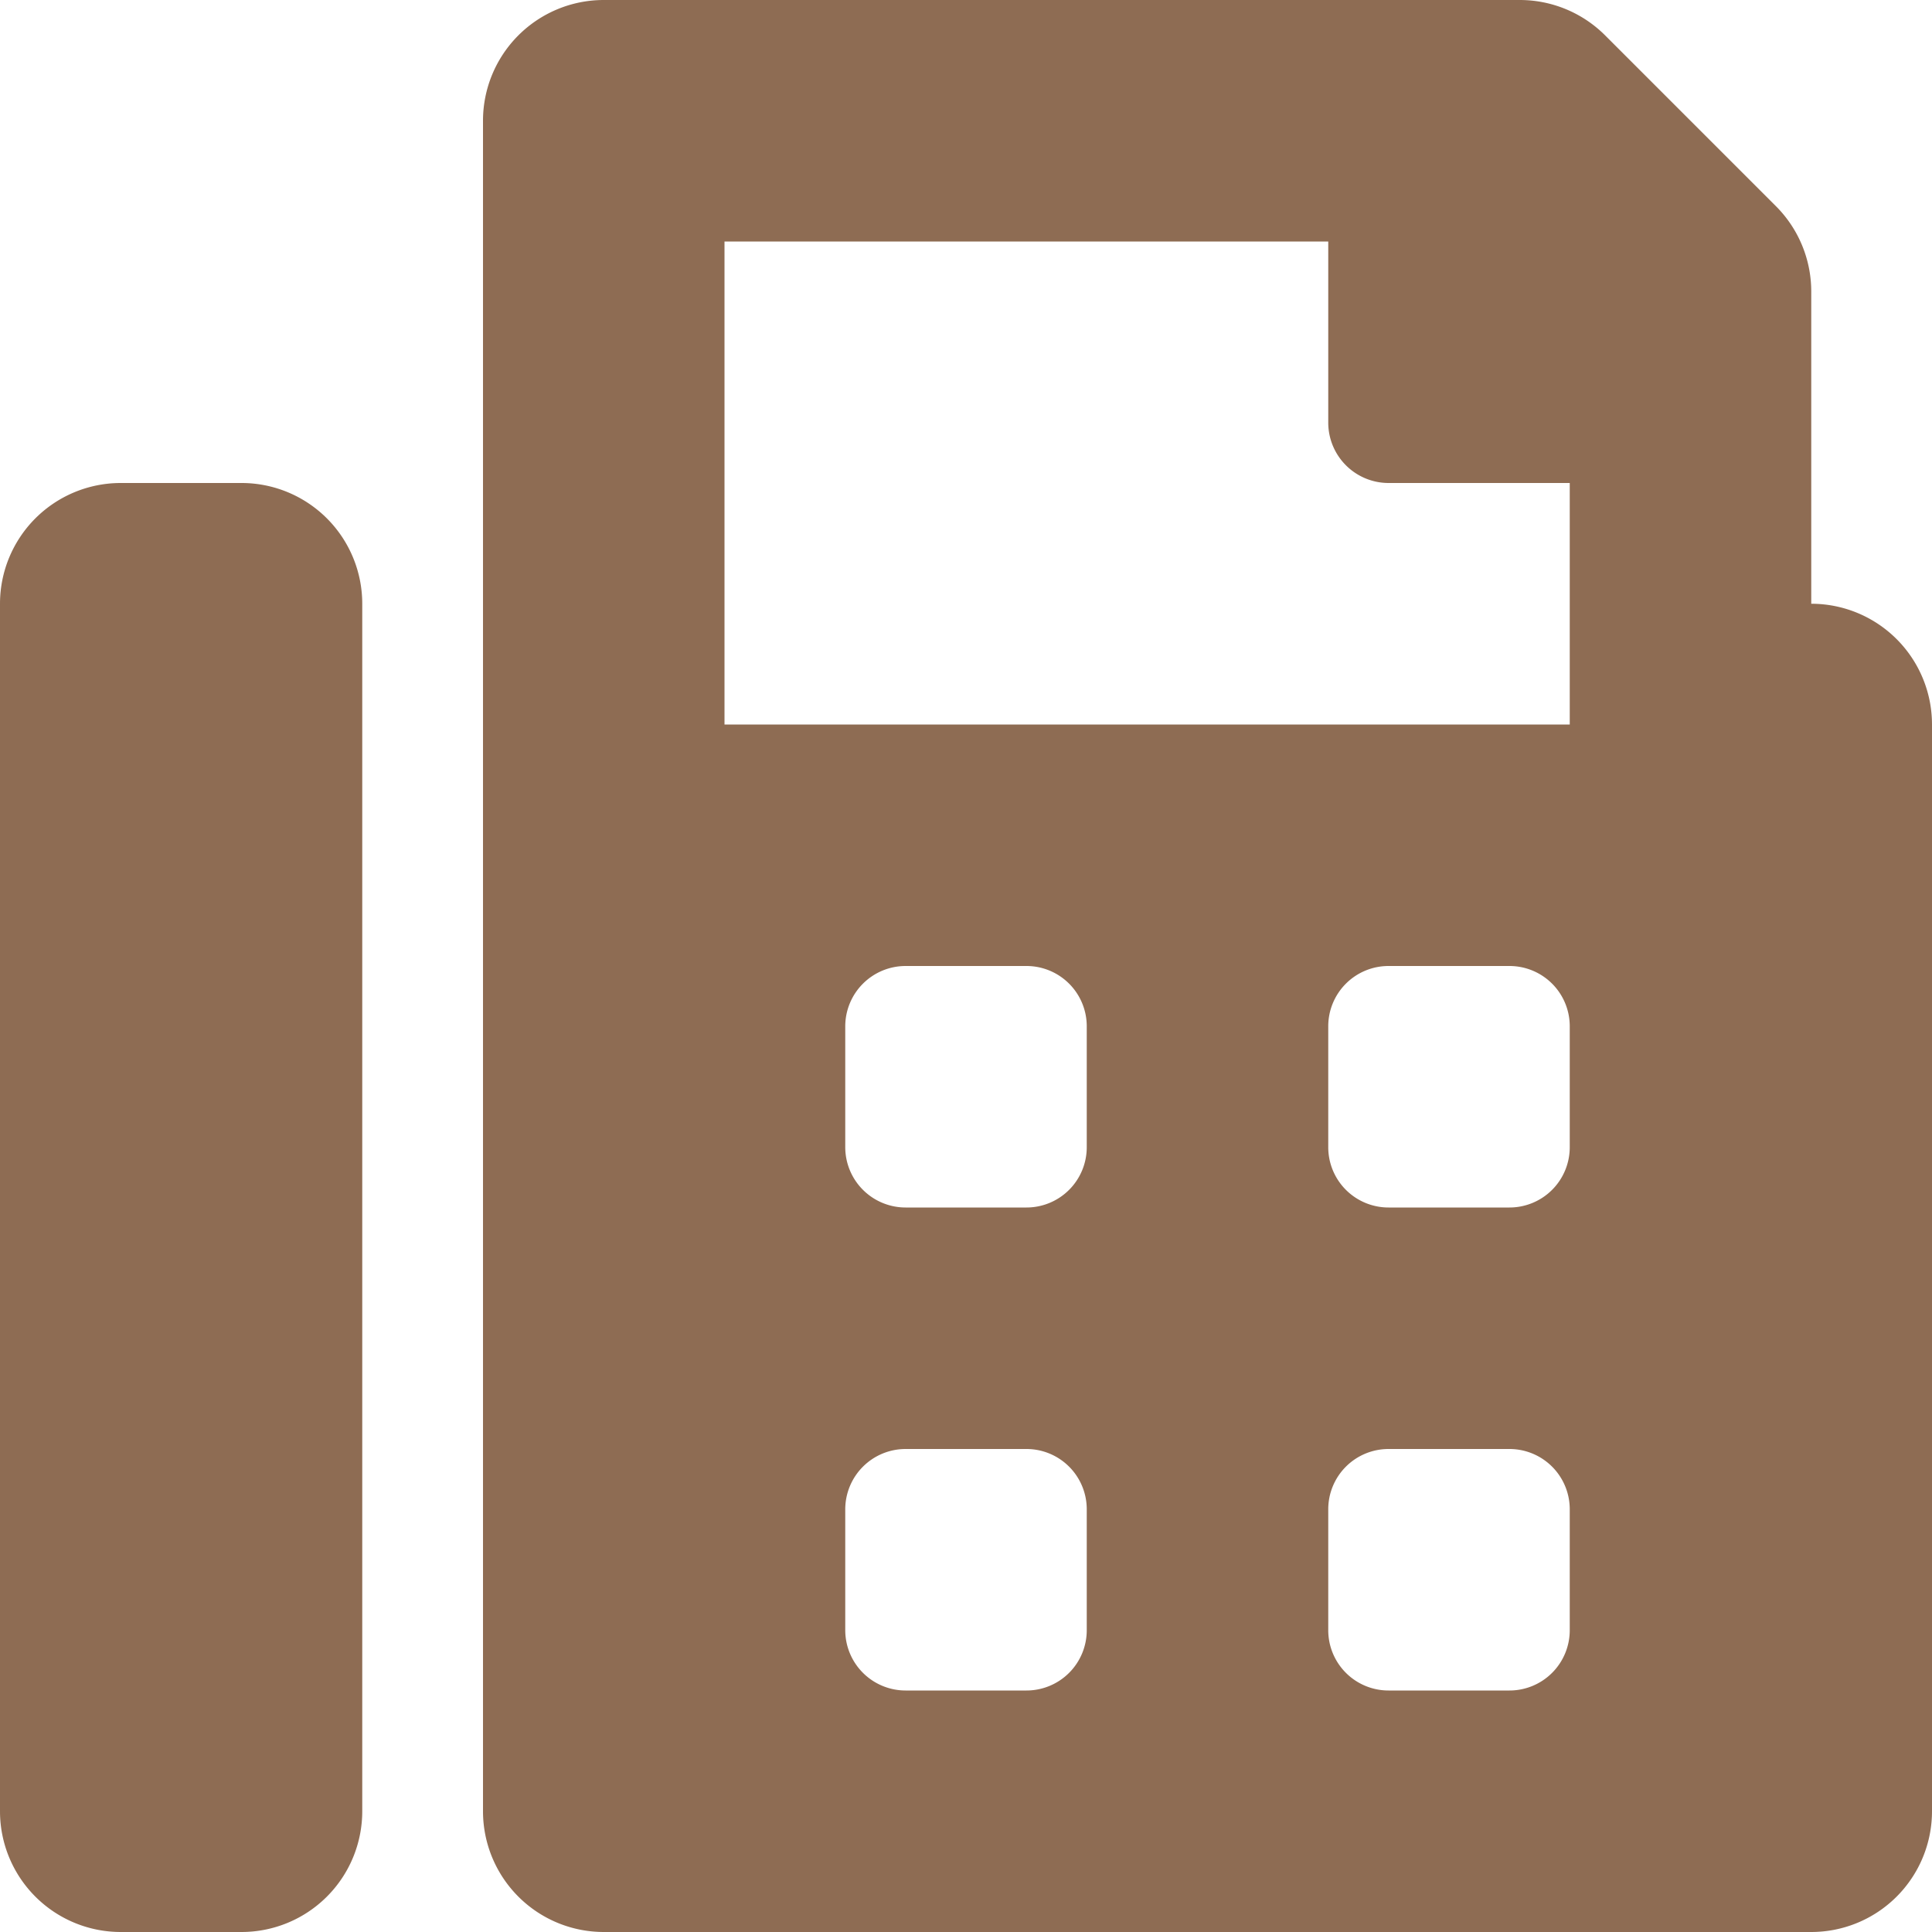 <svg width="20" height="20" fill="none" xmlns="http://www.w3.org/2000/svg"><path d="M18.75 6.25V3.018a1.249 1.249 0 00-.366-.884L16.616.366A1.25 1.25 0 0015.732 0H6.25A1.25 1.25 0 005 1.25v17.5A1.25 1.25 0 006.25 20h12.5A1.25 1.25 0 0020 18.75V7.5a1.25 1.25 0 00-1.25-1.25zm-7.5 10.625a.624.624 0 01-.625.625h-1.25a.625.625 0 01-.625-.625v-1.25A.625.625 0 019.375 15h1.25a.624.624 0 01.625.625v1.25zm0-5a.624.624 0 01-.625.625h-1.25a.625.625 0 01-.625-.625v-1.25A.625.625 0 019.375 10h1.25a.624.624 0 01.625.625v1.25zm5 5a.624.624 0 01-.625.625h-1.25a.624.624 0 01-.625-.625v-1.25a.624.624 0 01.625-.625h1.25a.624.624 0 01.625.625v1.25zm0-5a.624.624 0 01-.625.625h-1.25a.624.624 0 01-.625-.625v-1.25a.624.624 0 01.625-.625h1.25a.624.624 0 01.625.625v1.25zm0-4.375H7.5v-5h6.25v1.875a.625.625 0 00.625.625h1.875v2.5zM2.5 5H1.25A1.25 1.25 0 000 6.25v12.5A1.25 1.25 0 001.25 20H2.5a1.25 1.25 0 001.25-1.25V6.25A1.25 1.25 0 002.5 5z" fill="#8E6C53"/></svg>